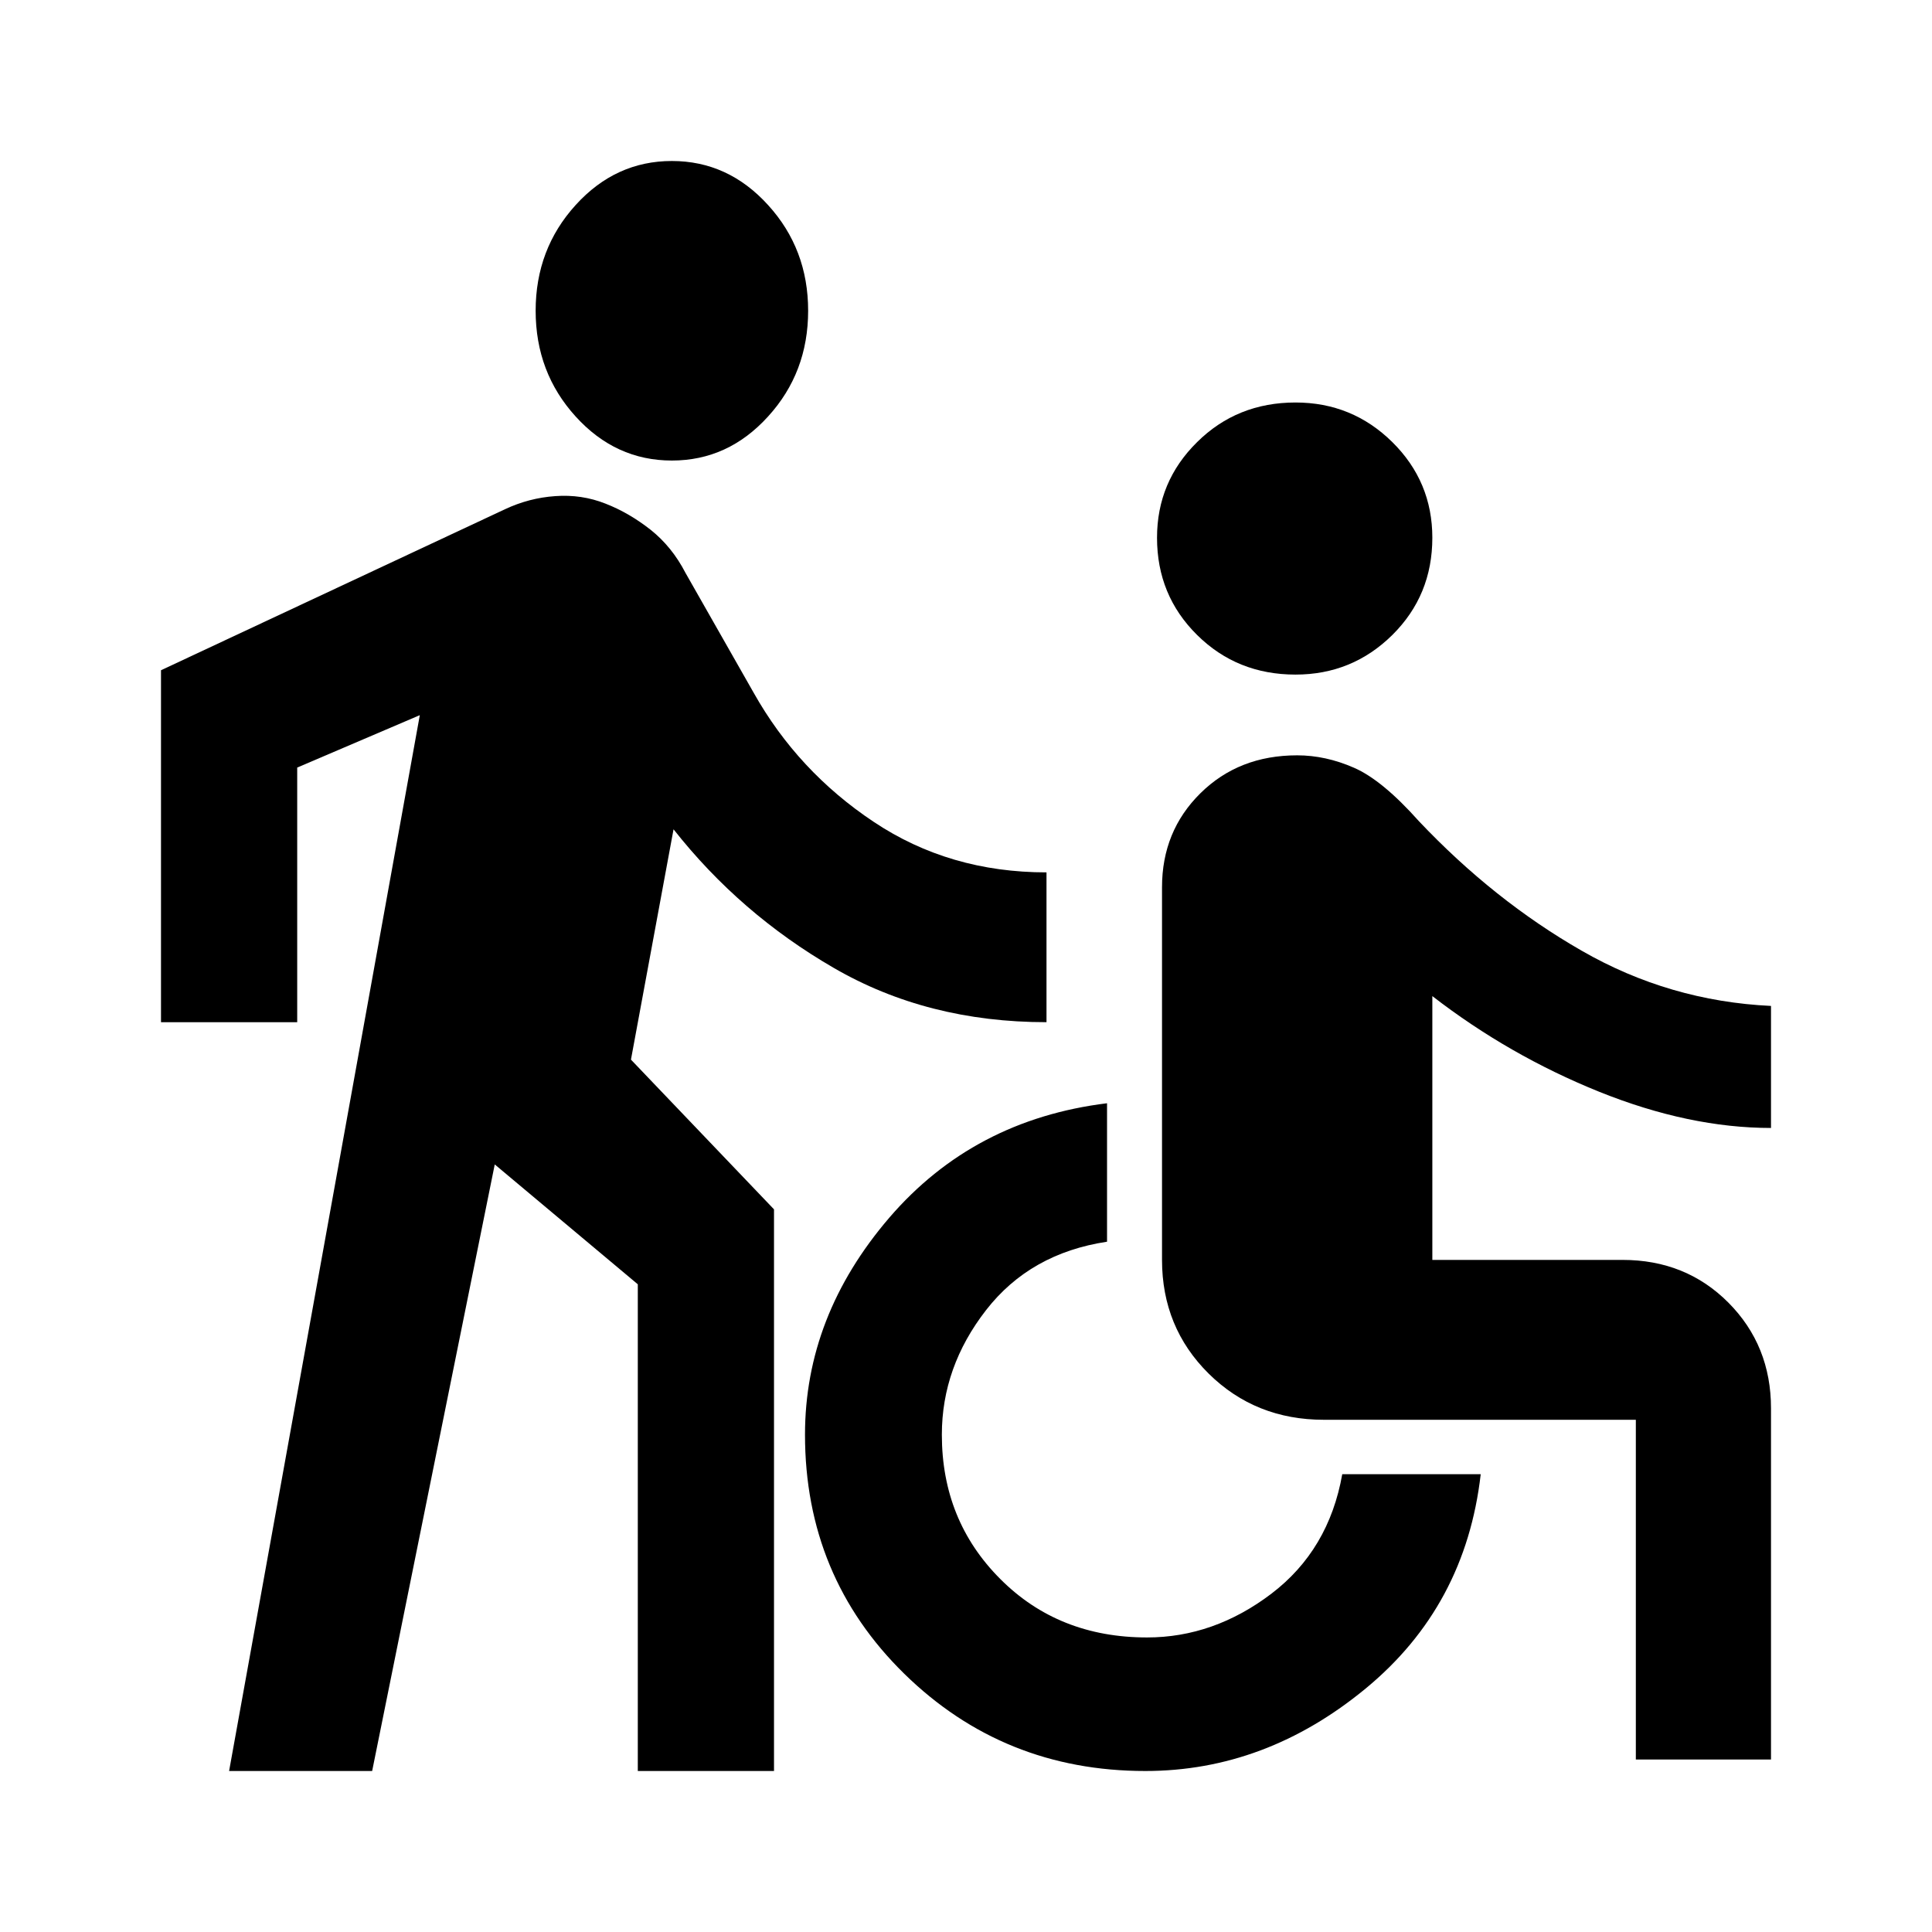 <svg width="24" height="24" viewBox="0 0 24 24" fill="none" xmlns="http://www.w3.org/2000/svg">
<path d="M16.093 8.38C15.61 8.38 15.202 8.216 14.871 7.888C14.539 7.56 14.373 7.158 14.373 6.68C14.373 6.215 14.539 5.819 14.871 5.492C15.202 5.164 15.61 5 16.093 5C16.563 5 16.964 5.164 17.296 5.492C17.627 5.819 17.793 6.215 17.793 6.68C17.793 7.158 17.627 7.56 17.296 7.888C16.964 8.216 16.563 8.38 16.093 8.38ZM20.321 21.857V17.637H16.445C15.879 17.637 15.402 17.446 15.015 17.064C14.629 16.682 14.435 16.211 14.435 15.651V11.022C14.435 10.557 14.594 10.168 14.912 9.854C15.23 9.54 15.63 9.383 16.114 9.383C16.349 9.383 16.584 9.434 16.819 9.537C17.054 9.639 17.323 9.861 17.627 10.202C18.248 10.858 18.922 11.394 19.648 11.81C20.373 12.227 21.157 12.456 22 12.496V14.012C21.323 14.012 20.611 13.862 19.865 13.562C19.119 13.261 18.428 12.865 17.793 12.374V15.651H20.156C20.68 15.651 21.119 15.828 21.472 16.183C21.824 16.538 22 16.975 22 17.494V21.857H20.321ZM14.228 22C13.053 22 12.055 21.597 11.233 20.792C10.411 19.986 10 18.996 10 17.822C10 16.838 10.349 15.941 11.046 15.128C11.744 14.316 12.646 13.841 13.752 13.705V15.425C13.116 15.521 12.615 15.804 12.249 16.275C11.883 16.746 11.7 17.262 11.7 17.822C11.7 18.532 11.941 19.129 12.425 19.614C12.908 20.099 13.516 20.341 14.249 20.341C14.801 20.341 15.316 20.16 15.793 19.798C16.269 19.436 16.563 18.941 16.674 18.313H18.394C18.269 19.406 17.793 20.293 16.964 20.976C16.135 21.659 15.223 22 14.228 22Z" fill="black"/>
<path d="M2.846 22L5.215 8.884L3.692 9.535V12.698H2V8.326L6.273 6.326C6.471 6.233 6.679 6.178 6.897 6.163C7.116 6.147 7.324 6.178 7.521 6.256C7.719 6.333 7.905 6.442 8.082 6.581C8.258 6.721 8.403 6.899 8.515 7.116L9.362 8.605C9.728 9.256 10.225 9.791 10.853 10.209C11.48 10.628 12.196 10.837 13 10.837V12.698C12.013 12.698 11.131 12.473 10.356 12.023C9.58 11.574 8.917 11 8.367 10.302L7.838 13.163L9.615 15.023V22H7.923V15.954L6.146 14.465L4.623 22H2.846ZM8.346 5.721C7.881 5.721 7.482 5.539 7.151 5.174C6.82 4.81 6.654 4.372 6.654 3.86C6.654 3.349 6.82 2.911 7.151 2.547C7.482 2.182 7.881 2 8.346 2C8.812 2 9.21 2.182 9.541 2.547C9.873 2.911 10.039 3.349 10.039 3.86C10.039 4.372 9.873 4.81 9.541 5.174C9.21 5.539 8.812 5.721 8.346 5.721Z" fill="black"/>
</svg>
